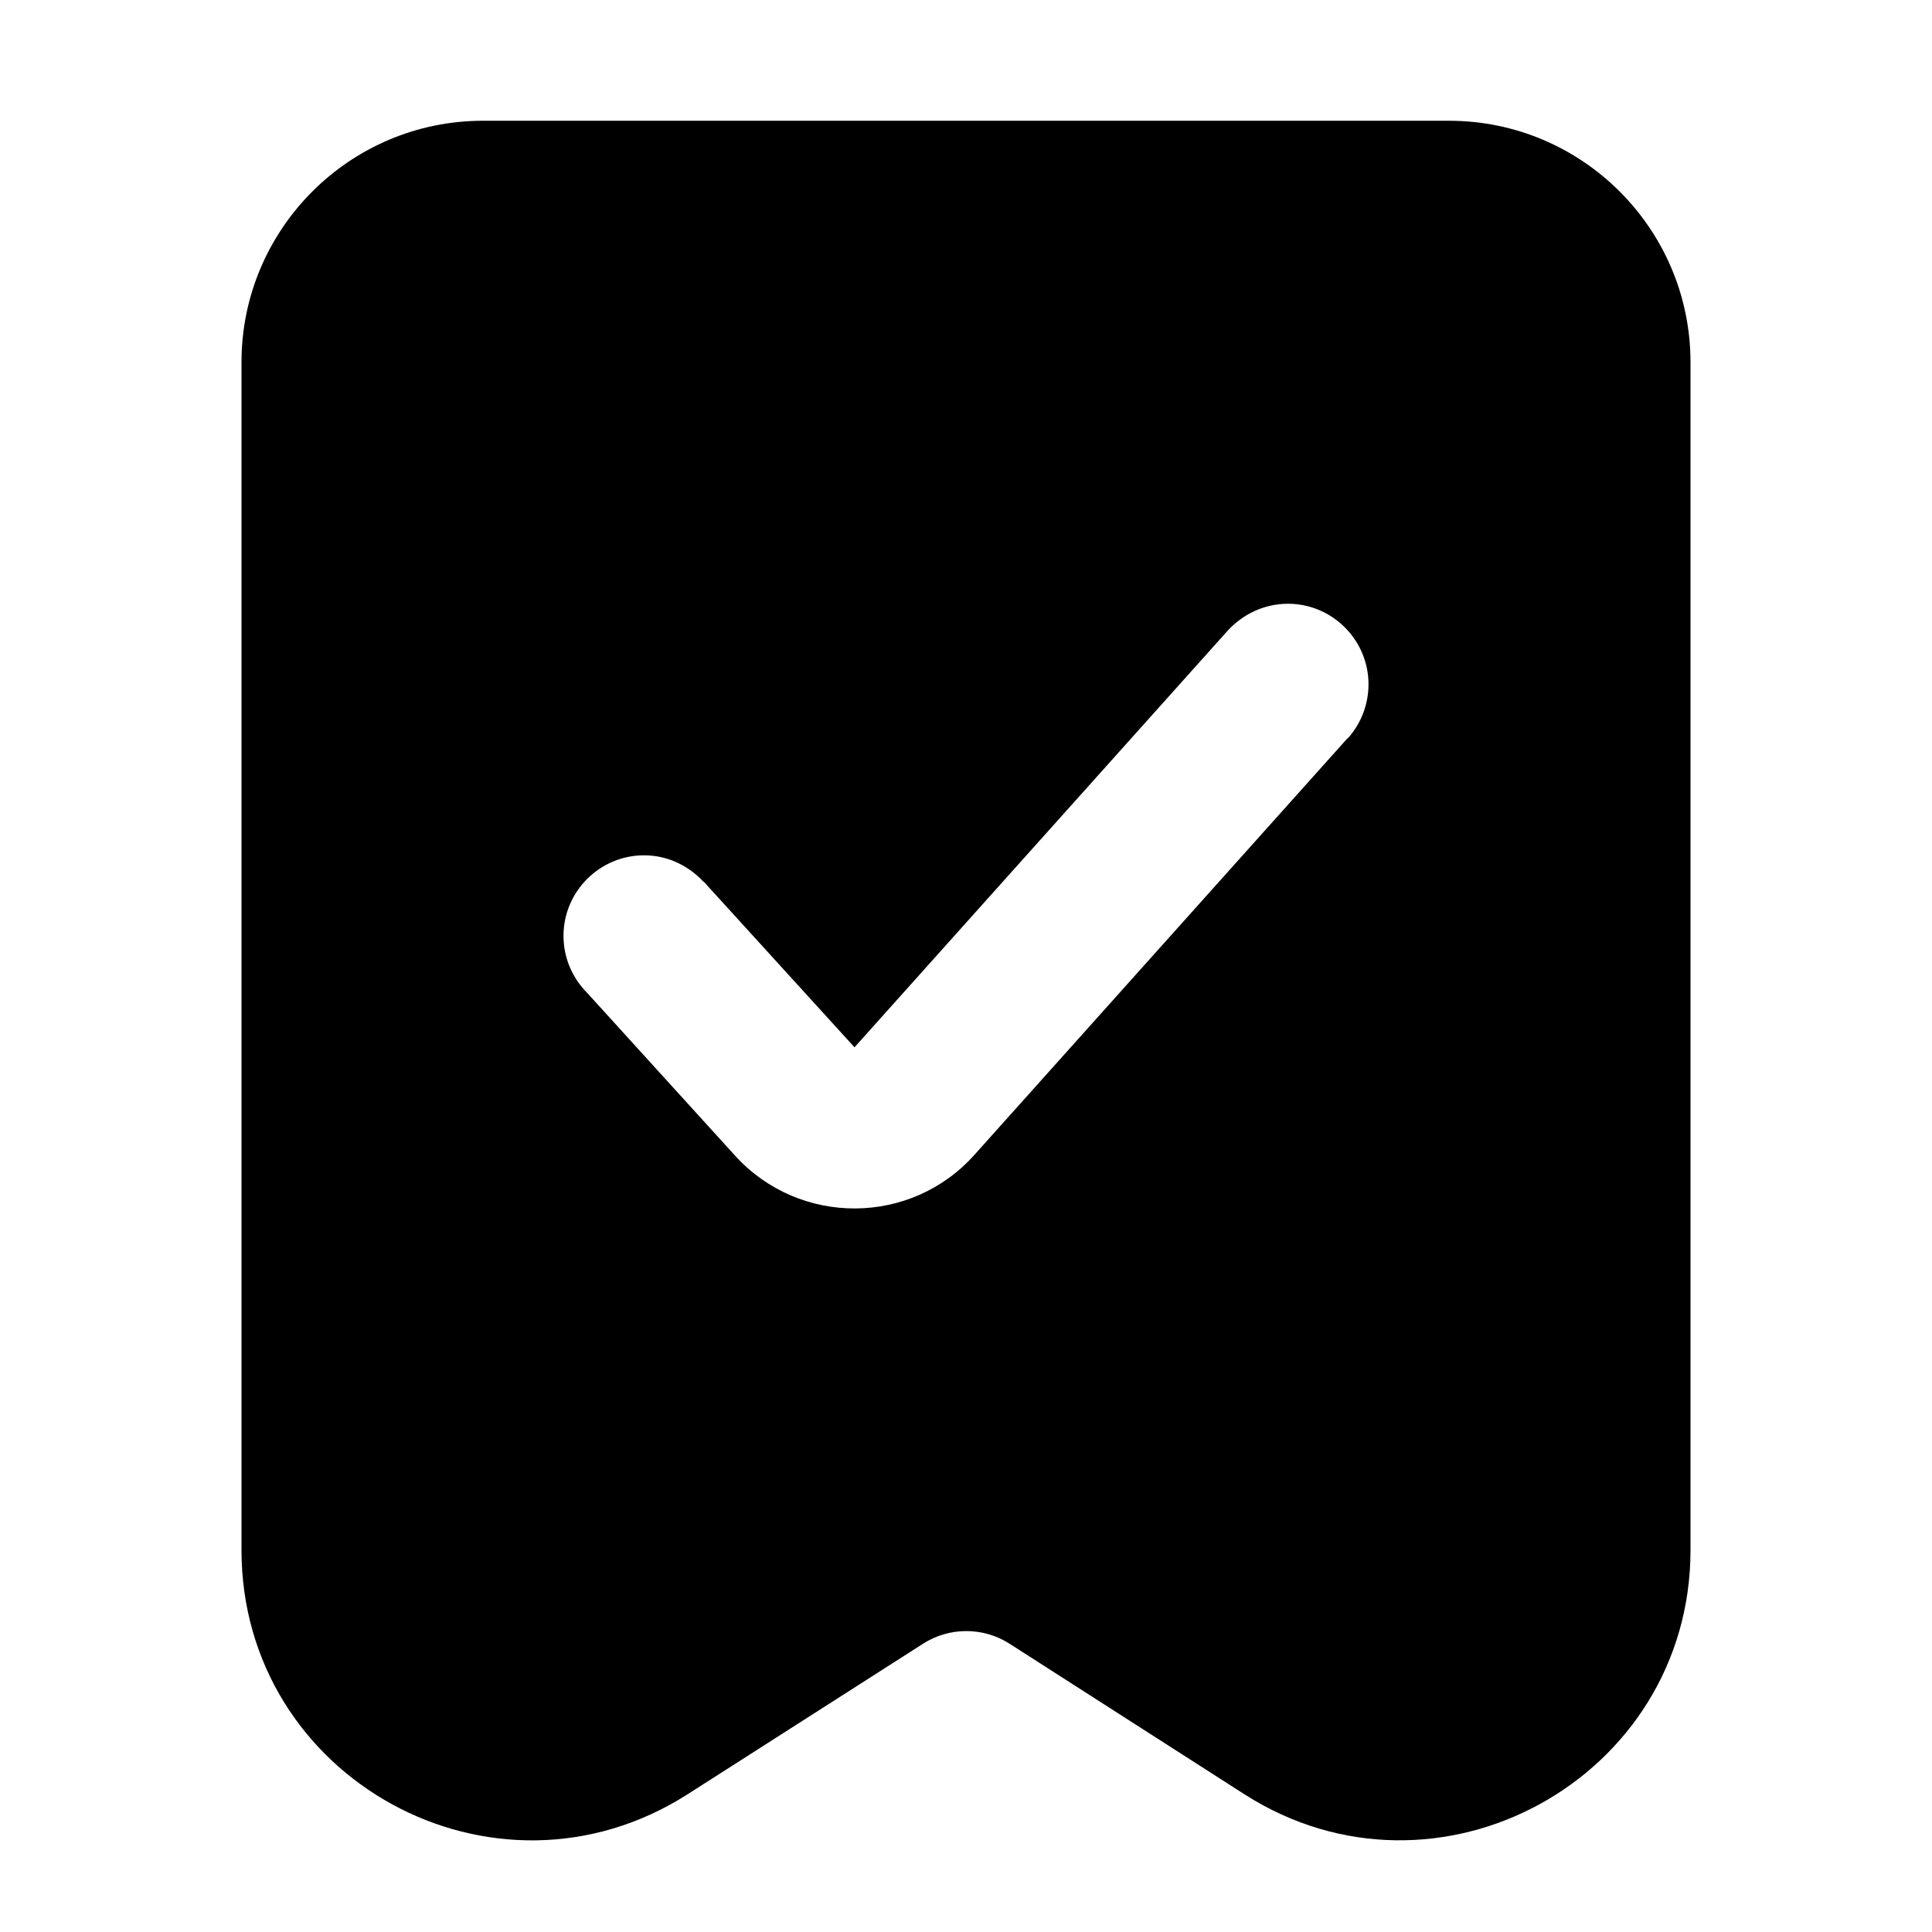 <svg xmlns="http://www.w3.org/2000/svg" xmlns:xlink="http://www.w3.org/1999/xlink" width="48" height="48" viewBox="0 0 48 48" fill="none">
<path d="M17.08 44.58L22.93 40.84C23.58 40.42 24.42 40.42 25.07 40.83L30.92 44.58C35.71 47.64 42 44.19 42 38.51L42 9C42 5.69 39.31 3 36 3L12 3C8.69 3 6 5.69 6 9L6 38.51C6 44.2 12.28 47.64 17.08 44.58ZM30.5 15.67L21.23 26.02L17.48 21.9L17.48 21.91C17.11 21.51 16.59 21.25 16 21.25C14.9 21.25 14 22.15 14 23.25C14 23.81 14.23 24.31 14.59 24.67L18.27 28.72C19.87 30.47 22.64 30.46 24.22 28.68L33.48 18.34L33.49 18.34C33.81 17.98 34 17.51 34 17C34 15.9 33.1 15 32 15C31.41 15 30.88 15.26 30.51 15.66L30.5 15.67Z" fill-rule="evenodd"  fill="#000000" >
</path>
</svg>
